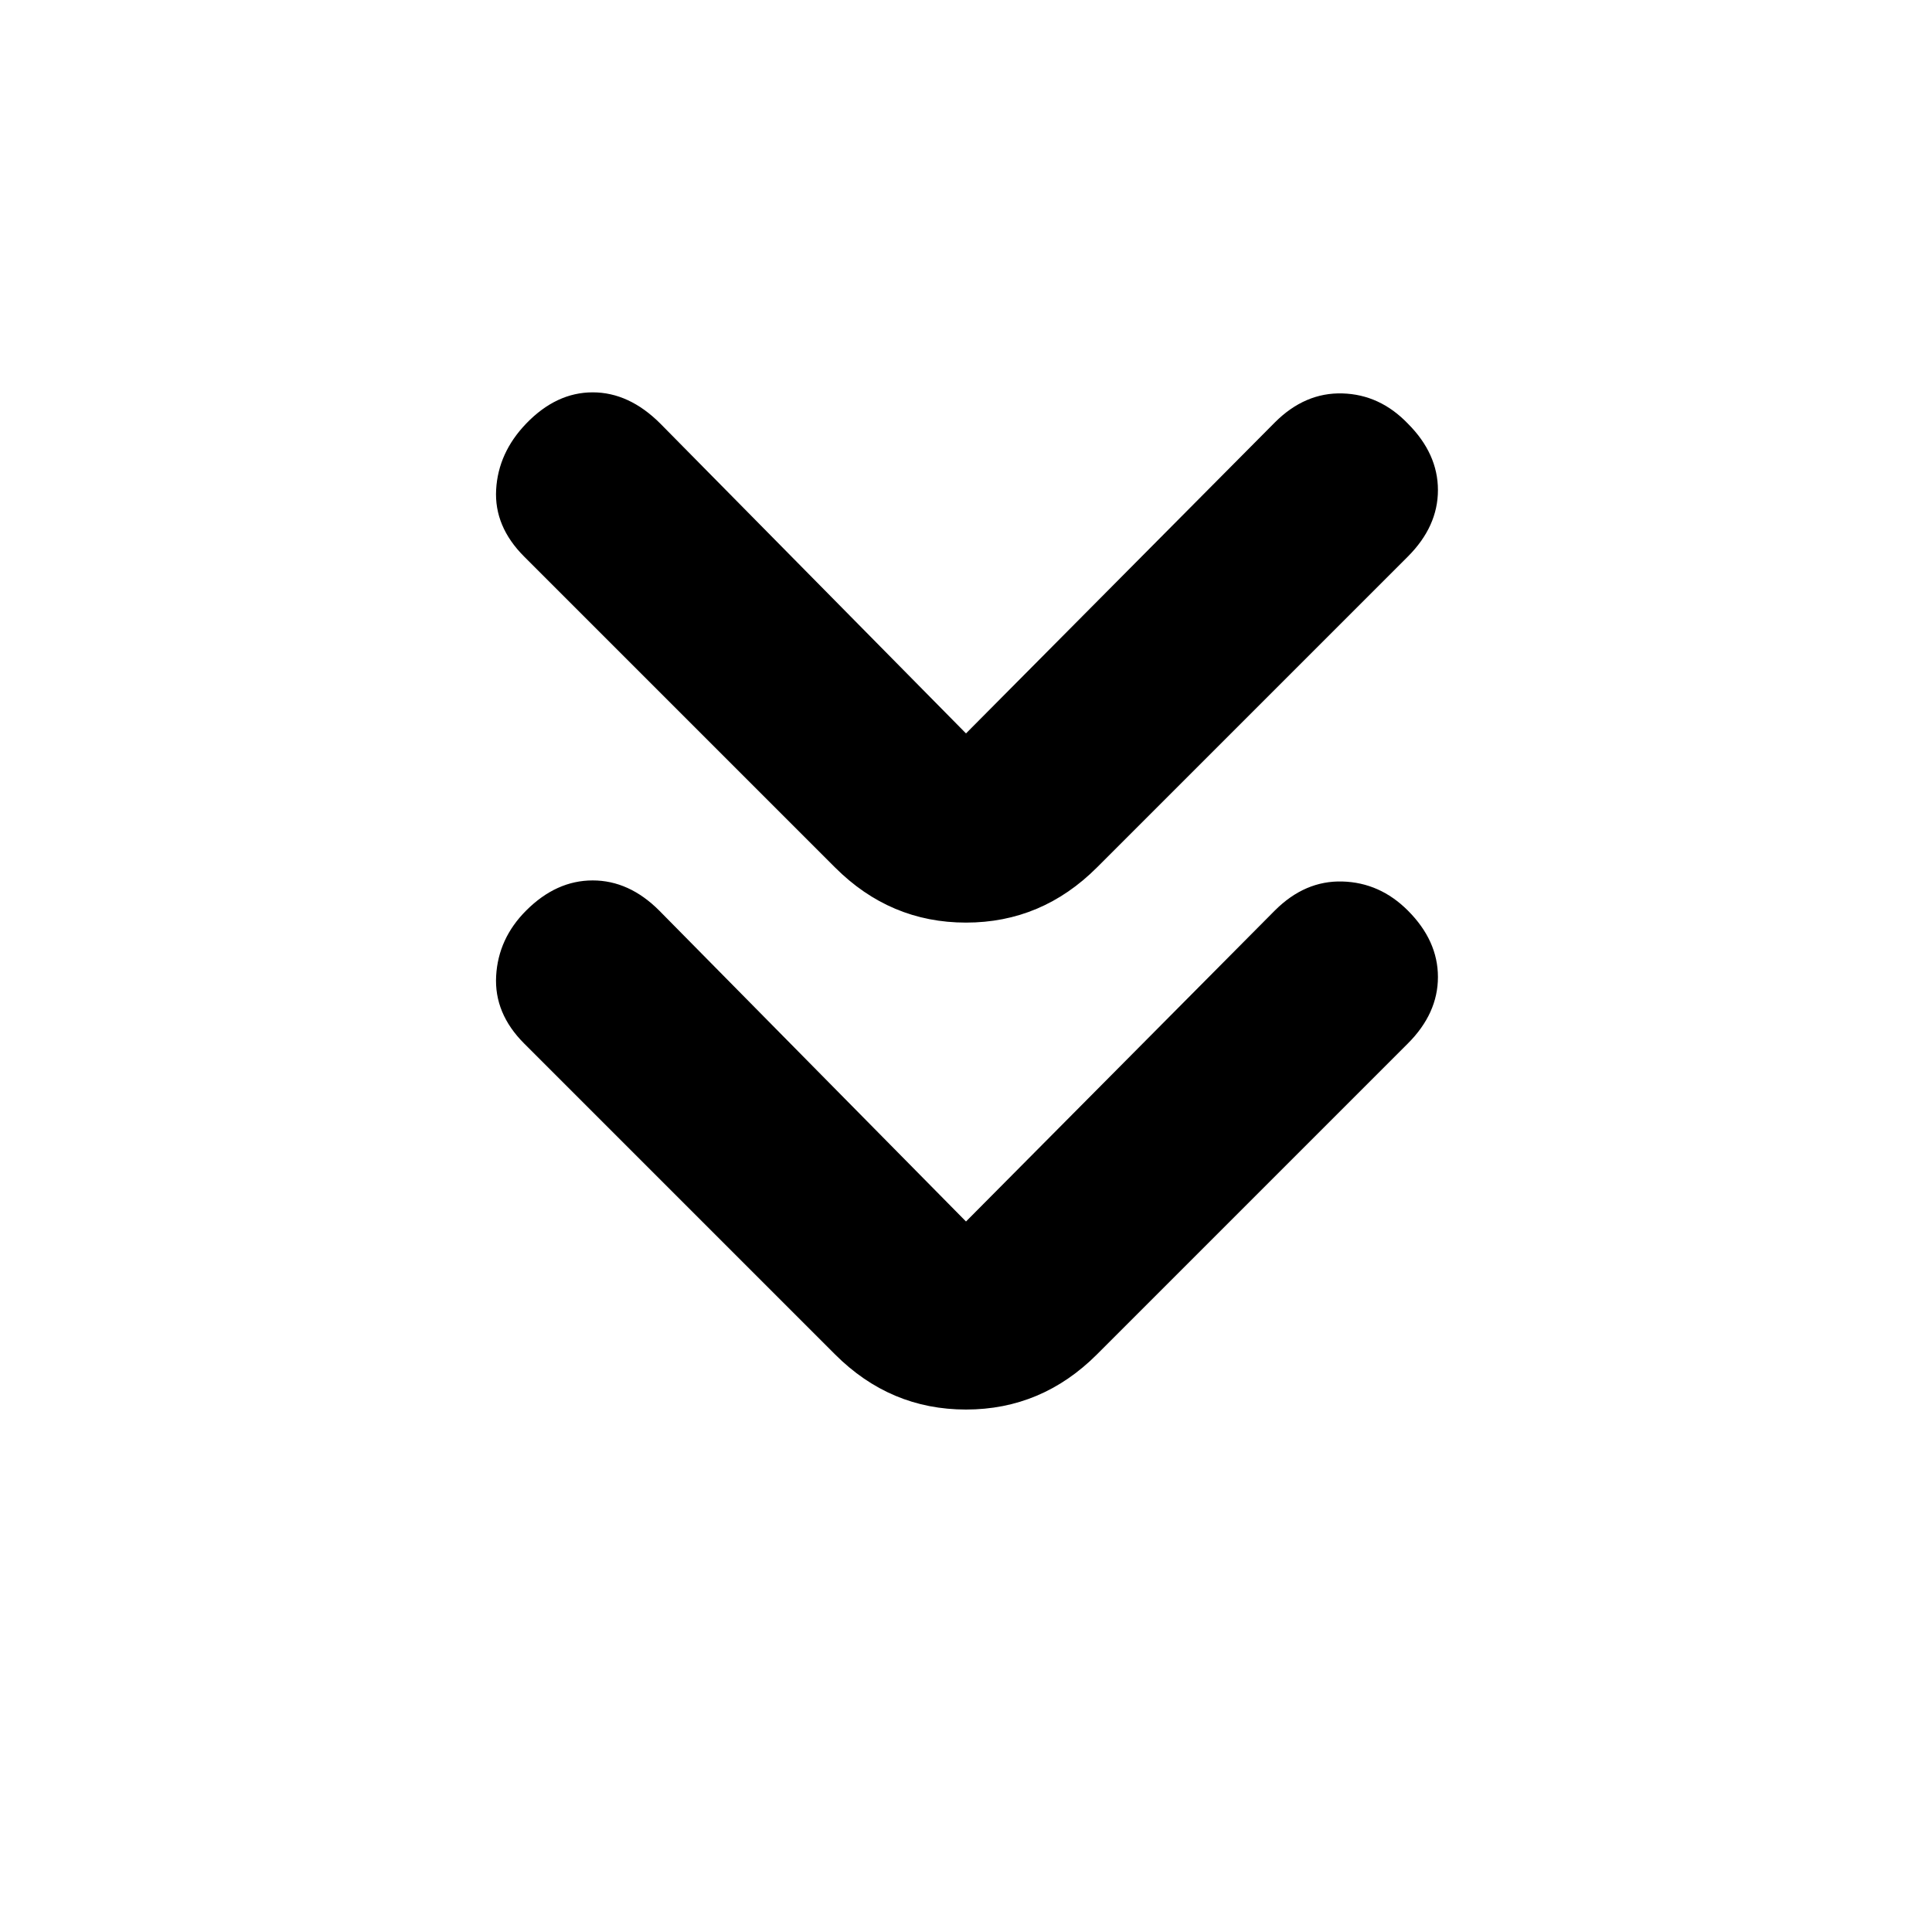 <svg xmlns="http://www.w3.org/2000/svg" height="20" viewBox="0 -960 960 960" width="20"><path d="m480-353.044 153.456-154.521q14.957-14.957 33.577-14.424 18.619.532 32.511 14.424 14.957 14.956 14.957 33.044 0 18.087-14.957 33.044L545.088-287.021Q517.674-259.608 480-259.608q-37.674 0-65.088-27.413L260.456-441.477q-14.957-14.957-13.924-33.577 1.033-18.62 14.924-32.511 14.957-14.957 33.044-14.957 18.087 0 33.044 14.957L480-353.044Zm0-242.523 153.456-154.521q14.957-14.957 33.577-14.424 18.619.533 32.511 14.989 14.957 14.957 14.957 33.044 0 18.088-14.957 33.044L545.088-528.979Q517.674-501.565 480-501.565q-37.674 0-65.088-27.414L260.456-683.435q-14.957-14.956-13.924-33.294 1.033-18.337 14.924-32.794 14.957-15.522 33.044-15.522 18.087 0 33.609 15.522L480-595.567Z"/></svg>